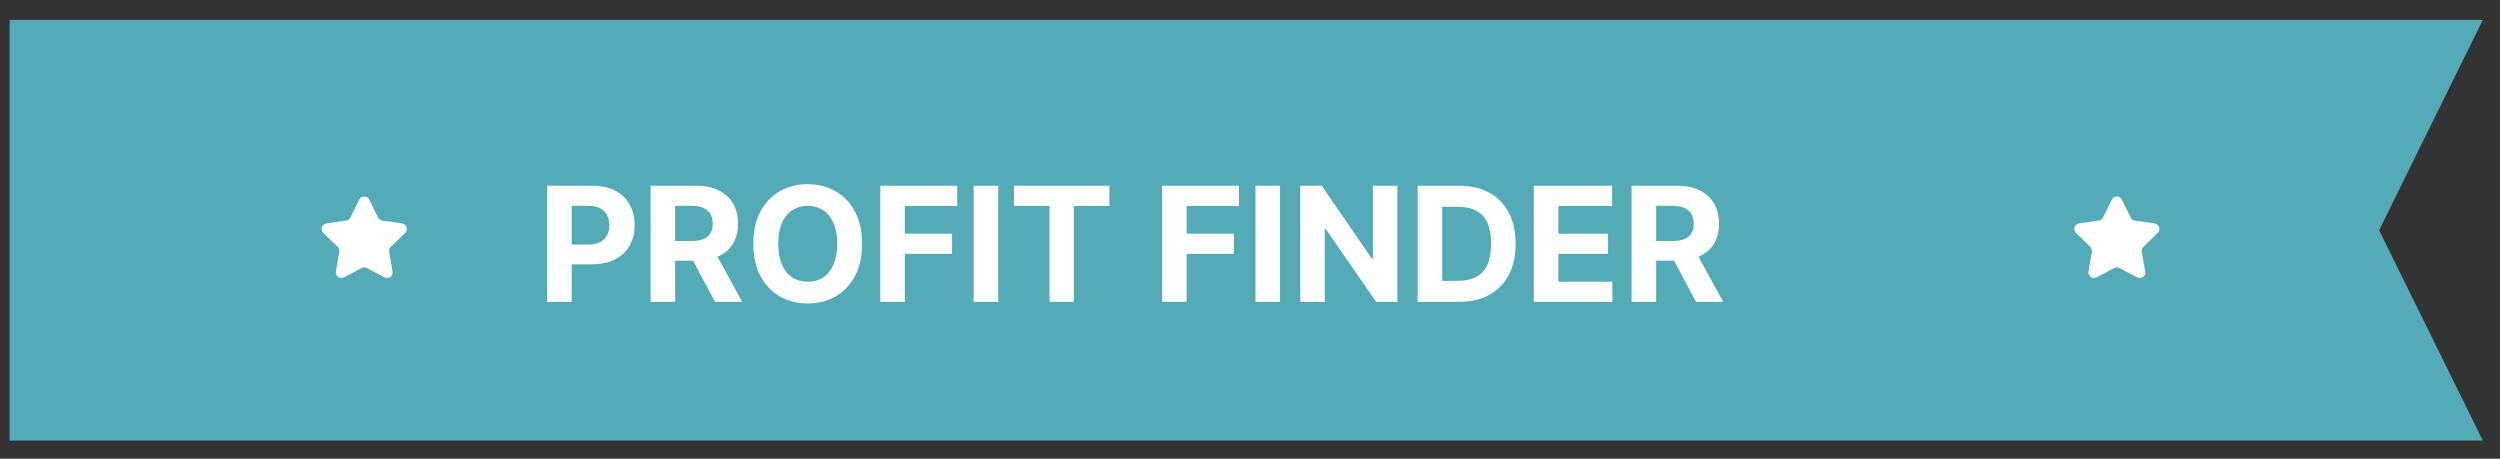 <svg width="109" height="20" viewBox="0 0 109 20" fill="none" xmlns="http://www.w3.org/2000/svg">
<rect x="0" y="0" width="109" height="20" fill="#333333" stroke="none"/>
<path d="M108.251 19.208H0.42V0.869H108.251L103.73 10.039L108.251 19.208Z" fill="#53ABB7"/>
<path d="M23.858 13.162V8.099H25.856C26.24 8.099 26.567 8.172 26.837 8.319C27.108 8.464 27.314 8.666 27.455 8.925C27.599 9.182 27.67 9.478 27.67 9.815C27.67 10.151 27.598 10.447 27.453 10.705C27.308 10.962 27.098 11.162 26.822 11.305C26.549 11.449 26.217 11.521 25.828 11.521H24.555V10.663H25.655C25.861 10.663 26.031 10.627 26.165 10.556C26.3 10.484 26.4 10.384 26.466 10.257C26.534 10.129 26.568 9.981 26.568 9.815C26.568 9.646 26.534 9.5 26.466 9.375C26.4 9.248 26.3 9.15 26.165 9.08C26.029 9.009 25.858 8.974 25.651 8.974H24.928V13.162H23.858ZM28.366 13.162V8.099H30.363C30.746 8.099 31.072 8.167 31.342 8.304C31.614 8.439 31.821 8.631 31.963 8.88C32.106 9.127 32.178 9.418 32.178 9.753C32.178 10.089 32.105 10.378 31.96 10.621C31.815 10.861 31.605 11.046 31.33 11.174C31.056 11.303 30.725 11.367 30.336 11.367H28.999V10.507H30.163C30.367 10.507 30.537 10.479 30.672 10.423C30.808 10.367 30.908 10.283 30.974 10.171C31.041 10.059 31.075 9.919 31.075 9.753C31.075 9.585 31.041 9.443 30.974 9.328C30.908 9.212 30.807 9.125 30.67 9.066C30.535 9.005 30.364 8.974 30.158 8.974H29.436V13.162H28.366ZM31.1 10.858L32.358 13.162H31.177L29.945 10.858H31.1ZM37.587 10.63C37.587 11.183 37.483 11.652 37.273 12.04C37.066 12.427 36.782 12.723 36.423 12.927C36.065 13.13 35.663 13.231 35.216 13.231C34.766 13.231 34.363 13.129 34.005 12.925C33.647 12.72 33.365 12.425 33.157 12.037C32.949 11.65 32.846 11.181 32.846 10.63C32.846 10.078 32.949 9.609 33.157 9.221C33.365 8.834 33.647 8.539 34.005 8.336C34.363 8.132 34.766 8.03 35.216 8.03C35.663 8.03 36.065 8.132 36.423 8.336C36.782 8.539 37.066 8.834 37.273 9.221C37.483 9.609 37.587 10.078 37.587 10.63ZM36.502 10.63C36.502 10.273 36.448 9.971 36.341 9.726C36.236 9.48 36.087 9.294 35.894 9.167C35.701 9.04 35.475 8.976 35.216 8.976C34.958 8.976 34.732 9.04 34.539 9.167C34.346 9.294 34.196 9.48 34.089 9.726C33.984 9.971 33.931 10.273 33.931 10.63C33.931 10.988 33.984 11.29 34.089 11.535C34.196 11.781 34.346 11.967 34.539 12.094C34.732 12.221 34.958 12.284 35.216 12.284C35.475 12.284 35.701 12.221 35.894 12.094C36.087 11.967 36.236 11.781 36.341 11.535C36.448 11.29 36.502 10.988 36.502 10.63ZM38.38 13.162V8.099H41.733V8.981H39.451V10.188H41.51V11.07H39.451V13.162H38.38ZM43.523 8.099V13.162H42.453V8.099H43.523ZM44.211 8.981V8.099H48.37V8.981H46.819V13.162H45.761V8.981H44.211ZM50.666 13.162V8.099H54.018V8.981H51.736V10.188H53.796V11.07H51.736V13.162H50.666ZM55.809 8.099V13.162H54.738V8.099H55.809ZM60.925 8.099V13.162H60L57.797 9.975H57.76V13.162H56.69V8.099H57.629L59.815 11.283H59.859V8.099H60.925ZM63.604 13.162H61.809V8.099H63.619C64.128 8.099 64.567 8.2 64.934 8.403C65.302 8.604 65.584 8.893 65.782 9.271C65.981 9.648 66.081 10.1 66.081 10.626C66.081 11.153 65.981 11.606 65.782 11.985C65.584 12.364 65.3 12.655 64.929 12.858C64.56 13.061 64.118 13.162 63.604 13.162ZM62.88 12.245H63.559C63.876 12.245 64.142 12.189 64.358 12.077C64.576 11.963 64.739 11.787 64.848 11.55C64.958 11.311 65.013 11.003 65.013 10.626C65.013 10.251 64.958 9.946 64.848 9.708C64.739 9.471 64.576 9.296 64.361 9.184C64.145 9.072 63.878 9.016 63.562 9.016H62.88V12.245ZM66.874 13.162V8.099H70.286V8.981H67.945V10.188H70.111V11.07H67.945V12.28H70.296V13.162H66.874ZM71.137 13.162V8.099H73.135C73.517 8.099 73.843 8.167 74.114 8.304C74.386 8.439 74.593 8.631 74.734 8.88C74.878 9.127 74.949 9.418 74.949 9.753C74.949 10.089 74.877 10.378 74.732 10.621C74.587 10.861 74.377 11.046 74.101 11.174C73.828 11.303 73.496 11.367 73.108 11.367H71.77V10.507H72.934C73.139 10.507 73.309 10.479 73.444 10.423C73.579 10.367 73.679 10.283 73.745 10.171C73.813 10.059 73.847 9.919 73.847 9.753C73.847 9.585 73.813 9.443 73.745 9.328C73.679 9.212 73.578 9.125 73.441 9.066C73.306 9.005 73.135 8.974 72.93 8.974H72.208V13.162H71.137ZM73.871 10.858L75.13 13.162H73.948L72.717 10.858H73.871Z" fill="white"/>
<path d="M16.095 8.7L16.483 9.486C16.5 9.521 16.525 9.551 16.557 9.574C16.588 9.597 16.625 9.612 16.664 9.617L17.532 9.743C17.576 9.75 17.617 9.768 17.652 9.797C17.686 9.826 17.711 9.864 17.725 9.906C17.739 9.949 17.741 9.995 17.73 10.038C17.719 10.081 17.697 10.121 17.665 10.152L17.037 10.764C17.009 10.791 16.988 10.825 16.976 10.862C16.963 10.899 16.961 10.938 16.968 10.976L17.116 11.84C17.123 11.884 17.118 11.93 17.101 11.971C17.084 12.013 17.056 12.049 17.02 12.075C16.984 12.101 16.941 12.117 16.896 12.12C16.852 12.123 16.807 12.114 16.768 12.093L15.992 11.685C15.957 11.667 15.919 11.657 15.88 11.657C15.841 11.657 15.803 11.667 15.769 11.685L14.992 12.093C14.952 12.114 14.907 12.124 14.863 12.12C14.818 12.117 14.775 12.101 14.739 12.075C14.703 12.049 14.675 12.013 14.658 11.971C14.642 11.93 14.637 11.884 14.645 11.84L14.793 10.976C14.799 10.938 14.796 10.899 14.784 10.862C14.772 10.825 14.752 10.791 14.724 10.764L14.096 10.152C14.064 10.121 14.041 10.081 14.03 10.038C14.02 9.995 14.021 9.949 14.035 9.906C14.049 9.864 14.075 9.826 14.109 9.797C14.143 9.768 14.184 9.75 14.229 9.743L15.097 9.617C15.135 9.612 15.171 9.597 15.203 9.574C15.234 9.551 15.26 9.521 15.277 9.486L15.665 8.7C15.684 8.66 15.715 8.626 15.753 8.603C15.791 8.579 15.835 8.567 15.88 8.567C15.924 8.567 15.968 8.579 16.006 8.603C16.044 8.626 16.075 8.66 16.095 8.7Z" fill="white"/>
<path d="M92.509 8.7L92.897 9.486C92.914 9.521 92.939 9.551 92.97 9.574C93.002 9.597 93.038 9.612 93.077 9.617L93.945 9.743C93.989 9.749 94.031 9.768 94.065 9.797C94.1 9.826 94.125 9.863 94.139 9.906C94.153 9.949 94.155 9.994 94.144 10.038C94.133 10.082 94.11 10.121 94.078 10.152L93.45 10.764C93.422 10.791 93.401 10.825 93.389 10.862C93.377 10.899 93.374 10.938 93.381 10.976L93.529 11.84C93.537 11.884 93.532 11.93 93.515 11.971C93.498 12.013 93.47 12.049 93.434 12.075C93.398 12.101 93.355 12.117 93.311 12.12C93.266 12.124 93.221 12.114 93.182 12.093L92.405 11.685C92.37 11.667 92.332 11.657 92.293 11.657C92.254 11.657 92.216 11.667 92.182 11.685L91.406 12.093C91.366 12.114 91.321 12.123 91.277 12.12C91.232 12.117 91.189 12.101 91.153 12.075C91.117 12.049 91.089 12.013 91.072 11.971C91.055 11.93 91.05 11.884 91.058 11.84L91.206 10.976C91.213 10.938 91.21 10.899 91.198 10.862C91.186 10.825 91.165 10.791 91.137 10.764L90.509 10.152C90.477 10.121 90.454 10.081 90.443 10.038C90.433 9.995 90.434 9.949 90.448 9.906C90.462 9.864 90.488 9.826 90.522 9.797C90.556 9.768 90.597 9.75 90.642 9.743L91.51 9.617C91.548 9.612 91.585 9.597 91.616 9.574C91.648 9.551 91.674 9.521 91.691 9.486L92.079 8.7C92.099 8.66 92.129 8.626 92.167 8.603C92.205 8.579 92.249 8.567 92.294 8.567C92.338 8.567 92.382 8.579 92.42 8.603C92.458 8.626 92.489 8.66 92.509 8.7Z" fill="white"/>
</svg>
